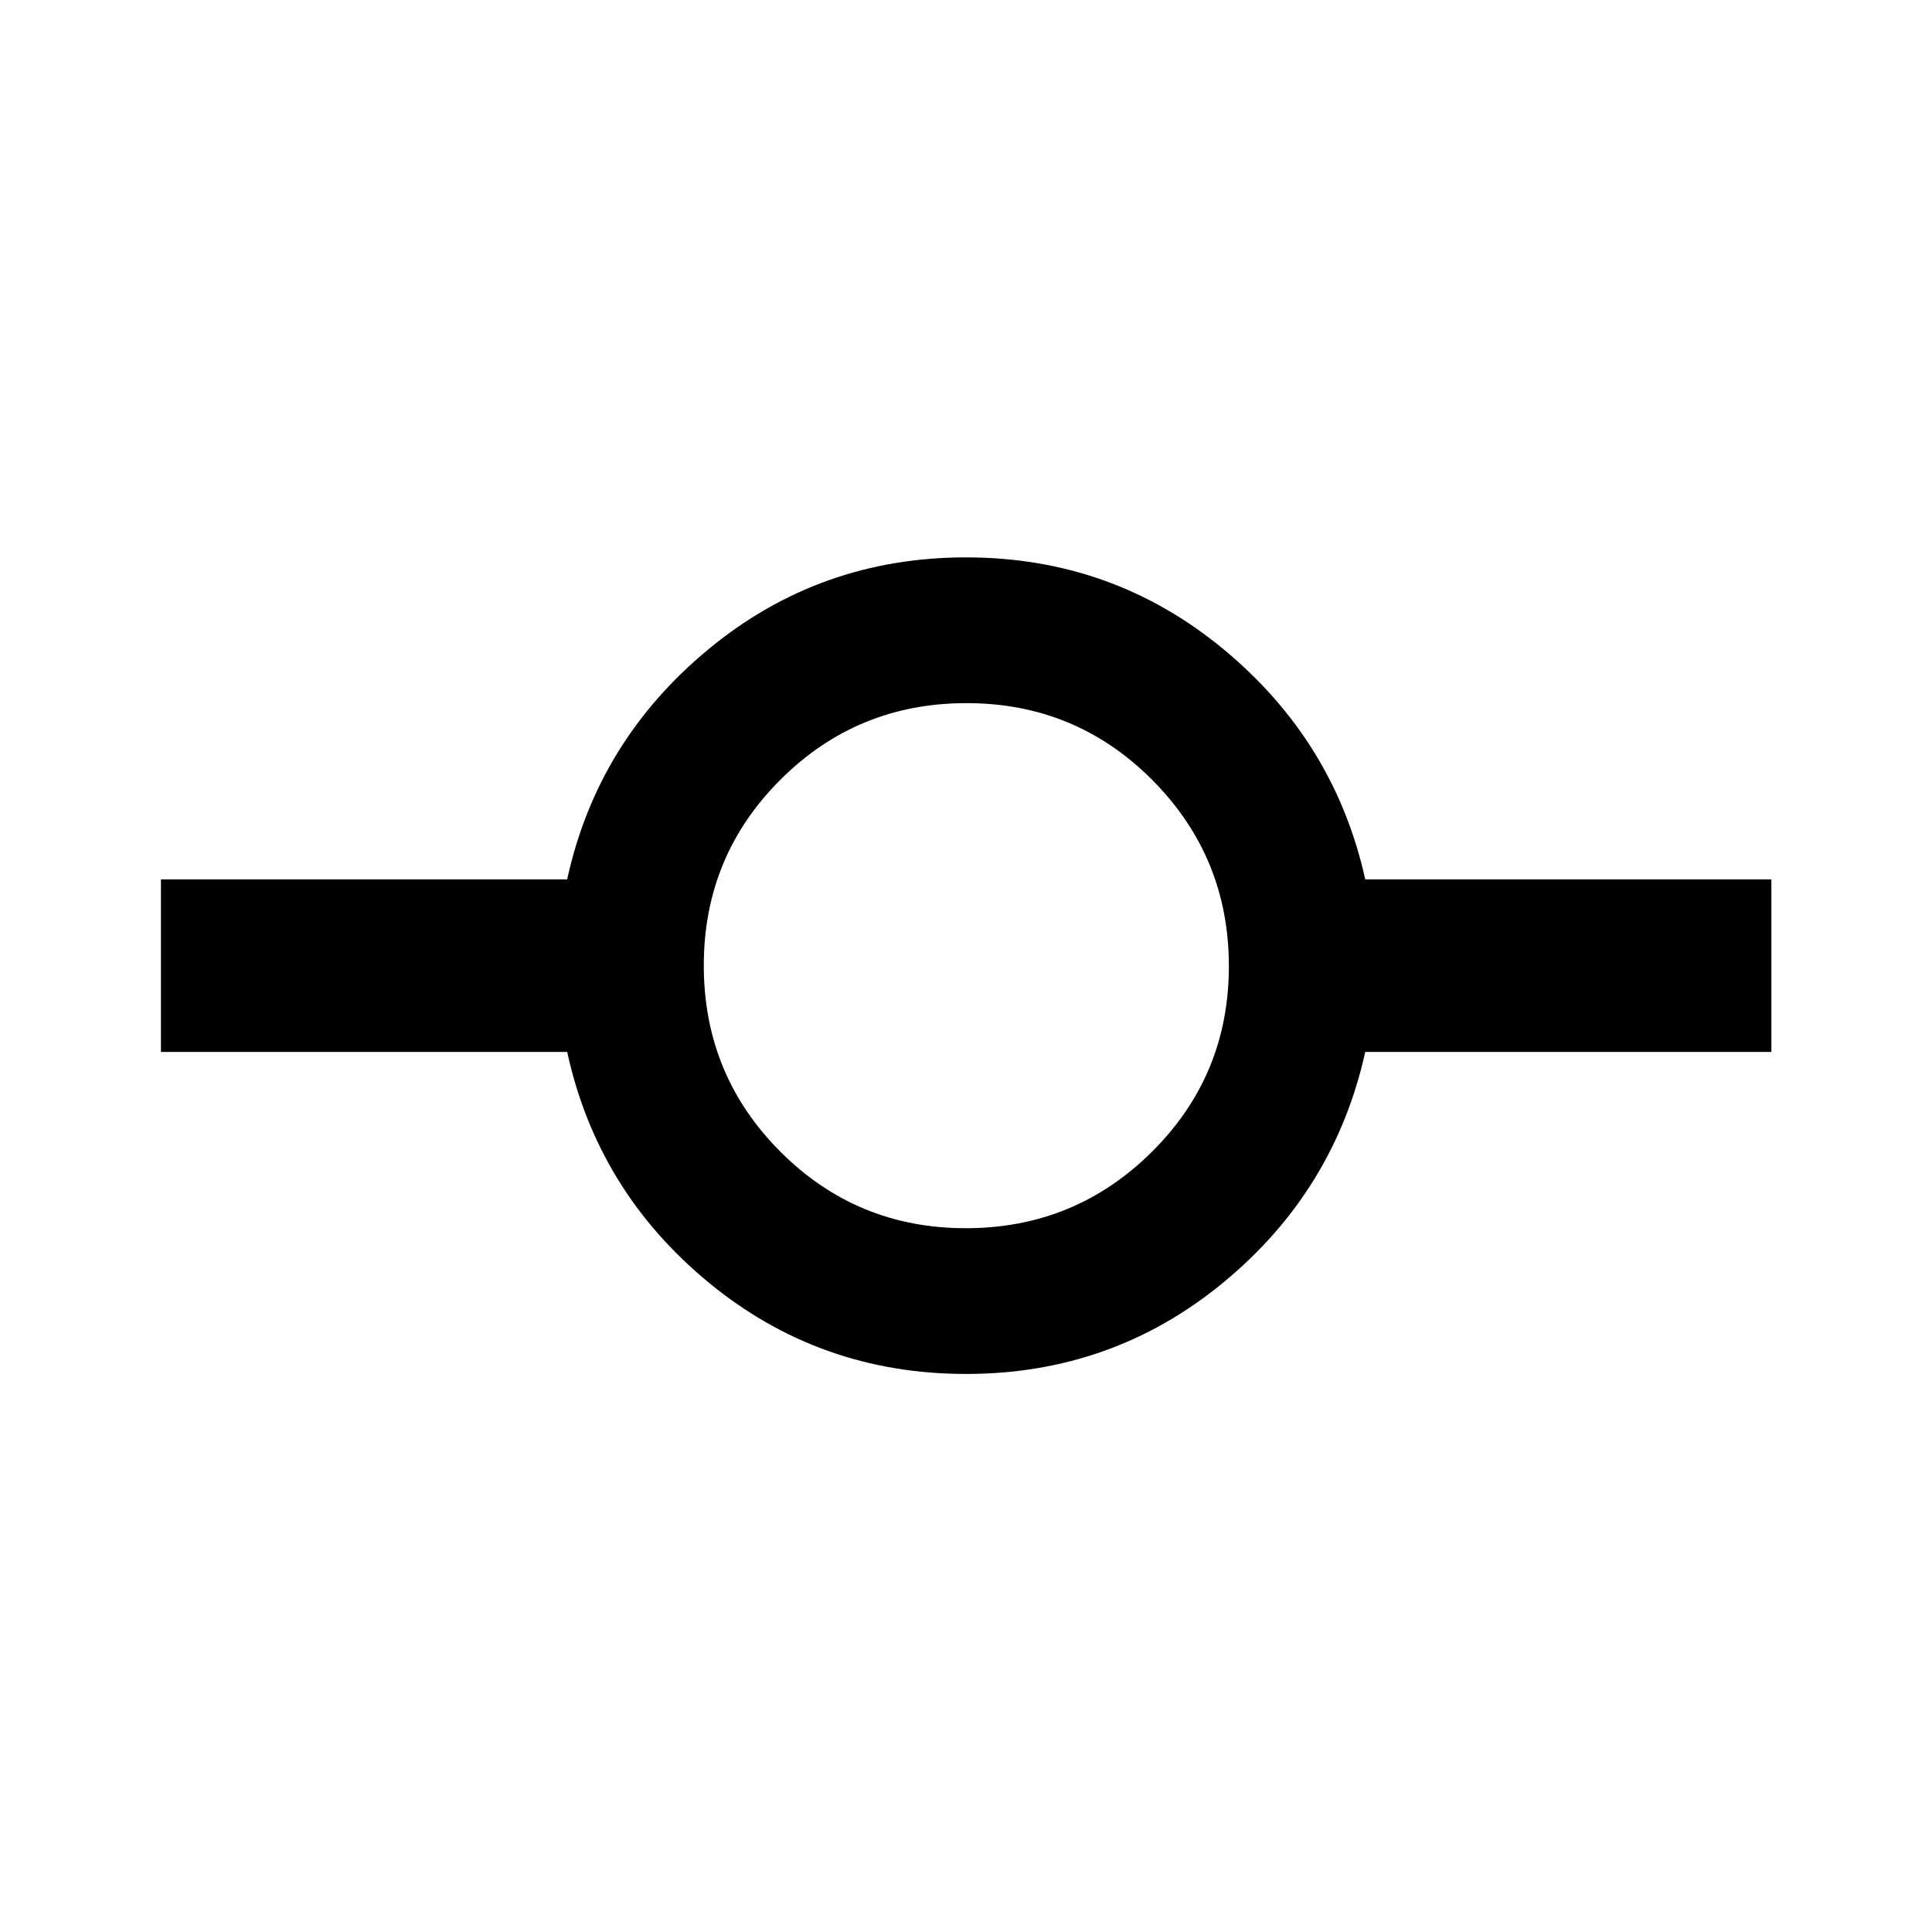 <svg xmlns="http://www.w3.org/2000/svg" height="40" viewBox="0 -960 960 960" width="40"><path d="M480.02-277.29q-72.79 0-127.97-45.5-55.17-45.5-70.22-114.5H79.97v-85.75h201.86q14.97-68.67 70.19-114.34 55.21-45.66 128-45.66 72.79 0 127.96 45.66 55.17 45.67 70.41 114.34h201.8v85.75h-201.8q-15.32 69-70.45 114.5t-127.92 45.5Zm-.11-72.42q54.26 0 92.49-37.98 38.22-37.97 38.22-92.22 0-54.26-38.03-92.49-38.02-38.22-92.35-38.22-54.33 0-92.43 38.03-38.1 38.02-38.1 92.35 0 54.33 37.98 92.43 37.97 38.1 92.22 38.1Z"/></svg>